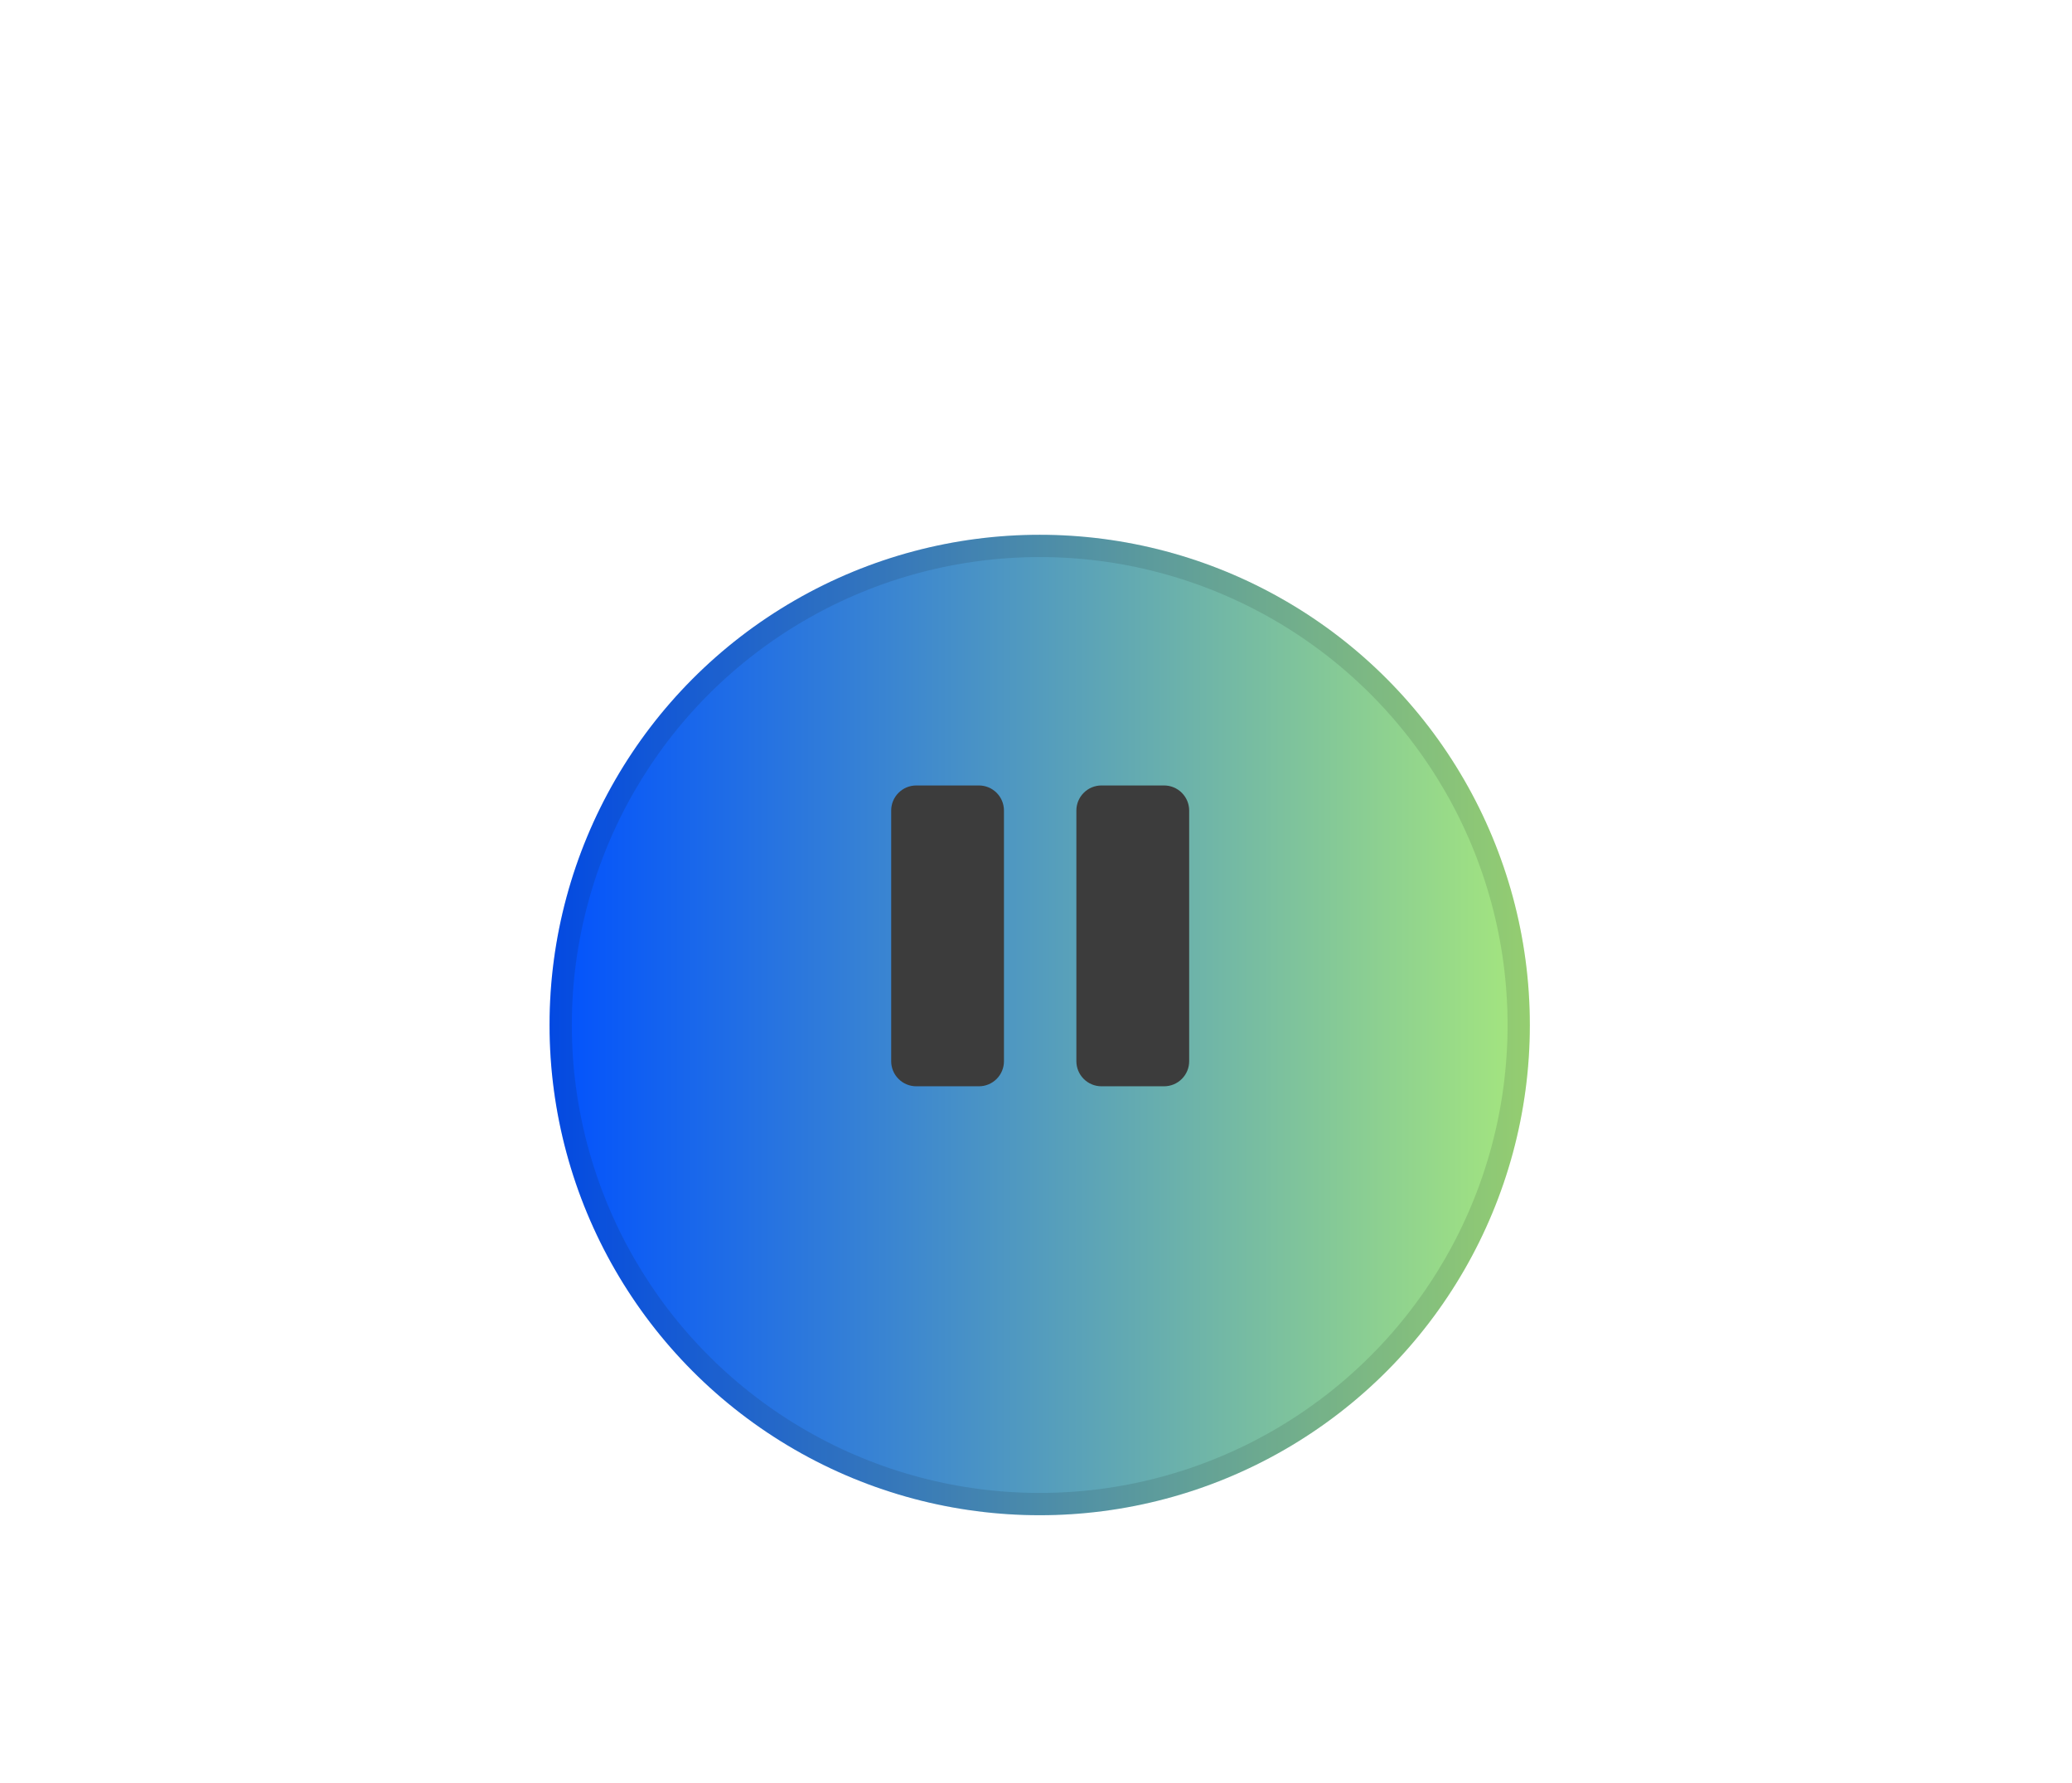 <svg width="93" height="80" viewBox="0 0 93 80" fill="none" xmlns="http://www.w3.org/2000/svg">
<circle cx="46.666" cy="42" r="22" fill="white" fill-opacity="0.23"/>
<g filter="url(#filter0_d_871_1382)">
<circle cx="46.666" cy="42" r="22" fill="url(#paint0_linear_871_1382)"/>
<circle cx="46.666" cy="42" r="21.5" stroke="#121212" stroke-opacity="0.12"/>
</g>
<path d="M53.375 36.375V47.625C53.375 47.923 53.257 48.209 53.045 48.42C52.834 48.632 52.548 48.75 52.25 48.75H49.438C49.139 48.75 48.853 48.632 48.642 48.42C48.431 48.209 48.312 47.923 48.312 47.625V36.375C48.312 36.077 48.431 35.791 48.642 35.58C48.853 35.368 49.139 35.25 49.438 35.25H52.25C52.548 35.25 52.834 35.368 53.045 35.58C53.257 35.791 53.375 36.077 53.375 36.375ZM43.938 35.25H41.125C40.827 35.25 40.541 35.368 40.33 35.58C40.118 35.791 40 36.077 40 36.375V47.625C40 47.923 40.118 48.209 40.33 48.42C40.541 48.632 40.827 48.75 41.125 48.75H43.938C44.236 48.75 44.522 48.632 44.733 48.42C44.944 48.209 45.062 47.923 45.062 47.625V36.375C45.062 36.077 44.944 35.791 44.733 35.58C44.522 35.368 44.236 35.25 43.938 35.25Z" fill="#3C3C3C"/>
<defs>
<filter id="filter0_d_871_1382" x="0.667" y="0" width="92" height="92" filterUnits="userSpaceOnUse" color-interpolation-filters="sRGB">
<feFlood flood-opacity="0" result="BackgroundImageFix"/>
<feColorMatrix in="SourceAlpha" type="matrix" values="0 0 0 0 0 0 0 0 0 0 0 0 0 0 0 0 0 0 127 0" result="hardAlpha"/>
<feOffset dy="4"/>
<feGaussianBlur stdDeviation="12"/>
<feComposite in2="hardAlpha" operator="out"/>
<feColorMatrix type="matrix" values="0 0 0 0 0.329 0 0 0 0 0.796 0 0 0 0 0.761 0 0 0 0.44 0"/>
<feBlend mode="normal" in2="BackgroundImageFix" result="effect1_dropShadow_871_1382"/>
<feBlend mode="normal" in="SourceGraphic" in2="effect1_dropShadow_871_1382" result="shape"/>
</filter>
<linearGradient id="paint0_linear_871_1382" x1="24.666" y1="42" x2="68.666" y2="42" gradientUnits="userSpaceOnUse">
<stop stop-color="#0151FE"/>
<stop offset="1" stop-color="#A6E77D"/>
</linearGradient>
</defs>
</svg>
